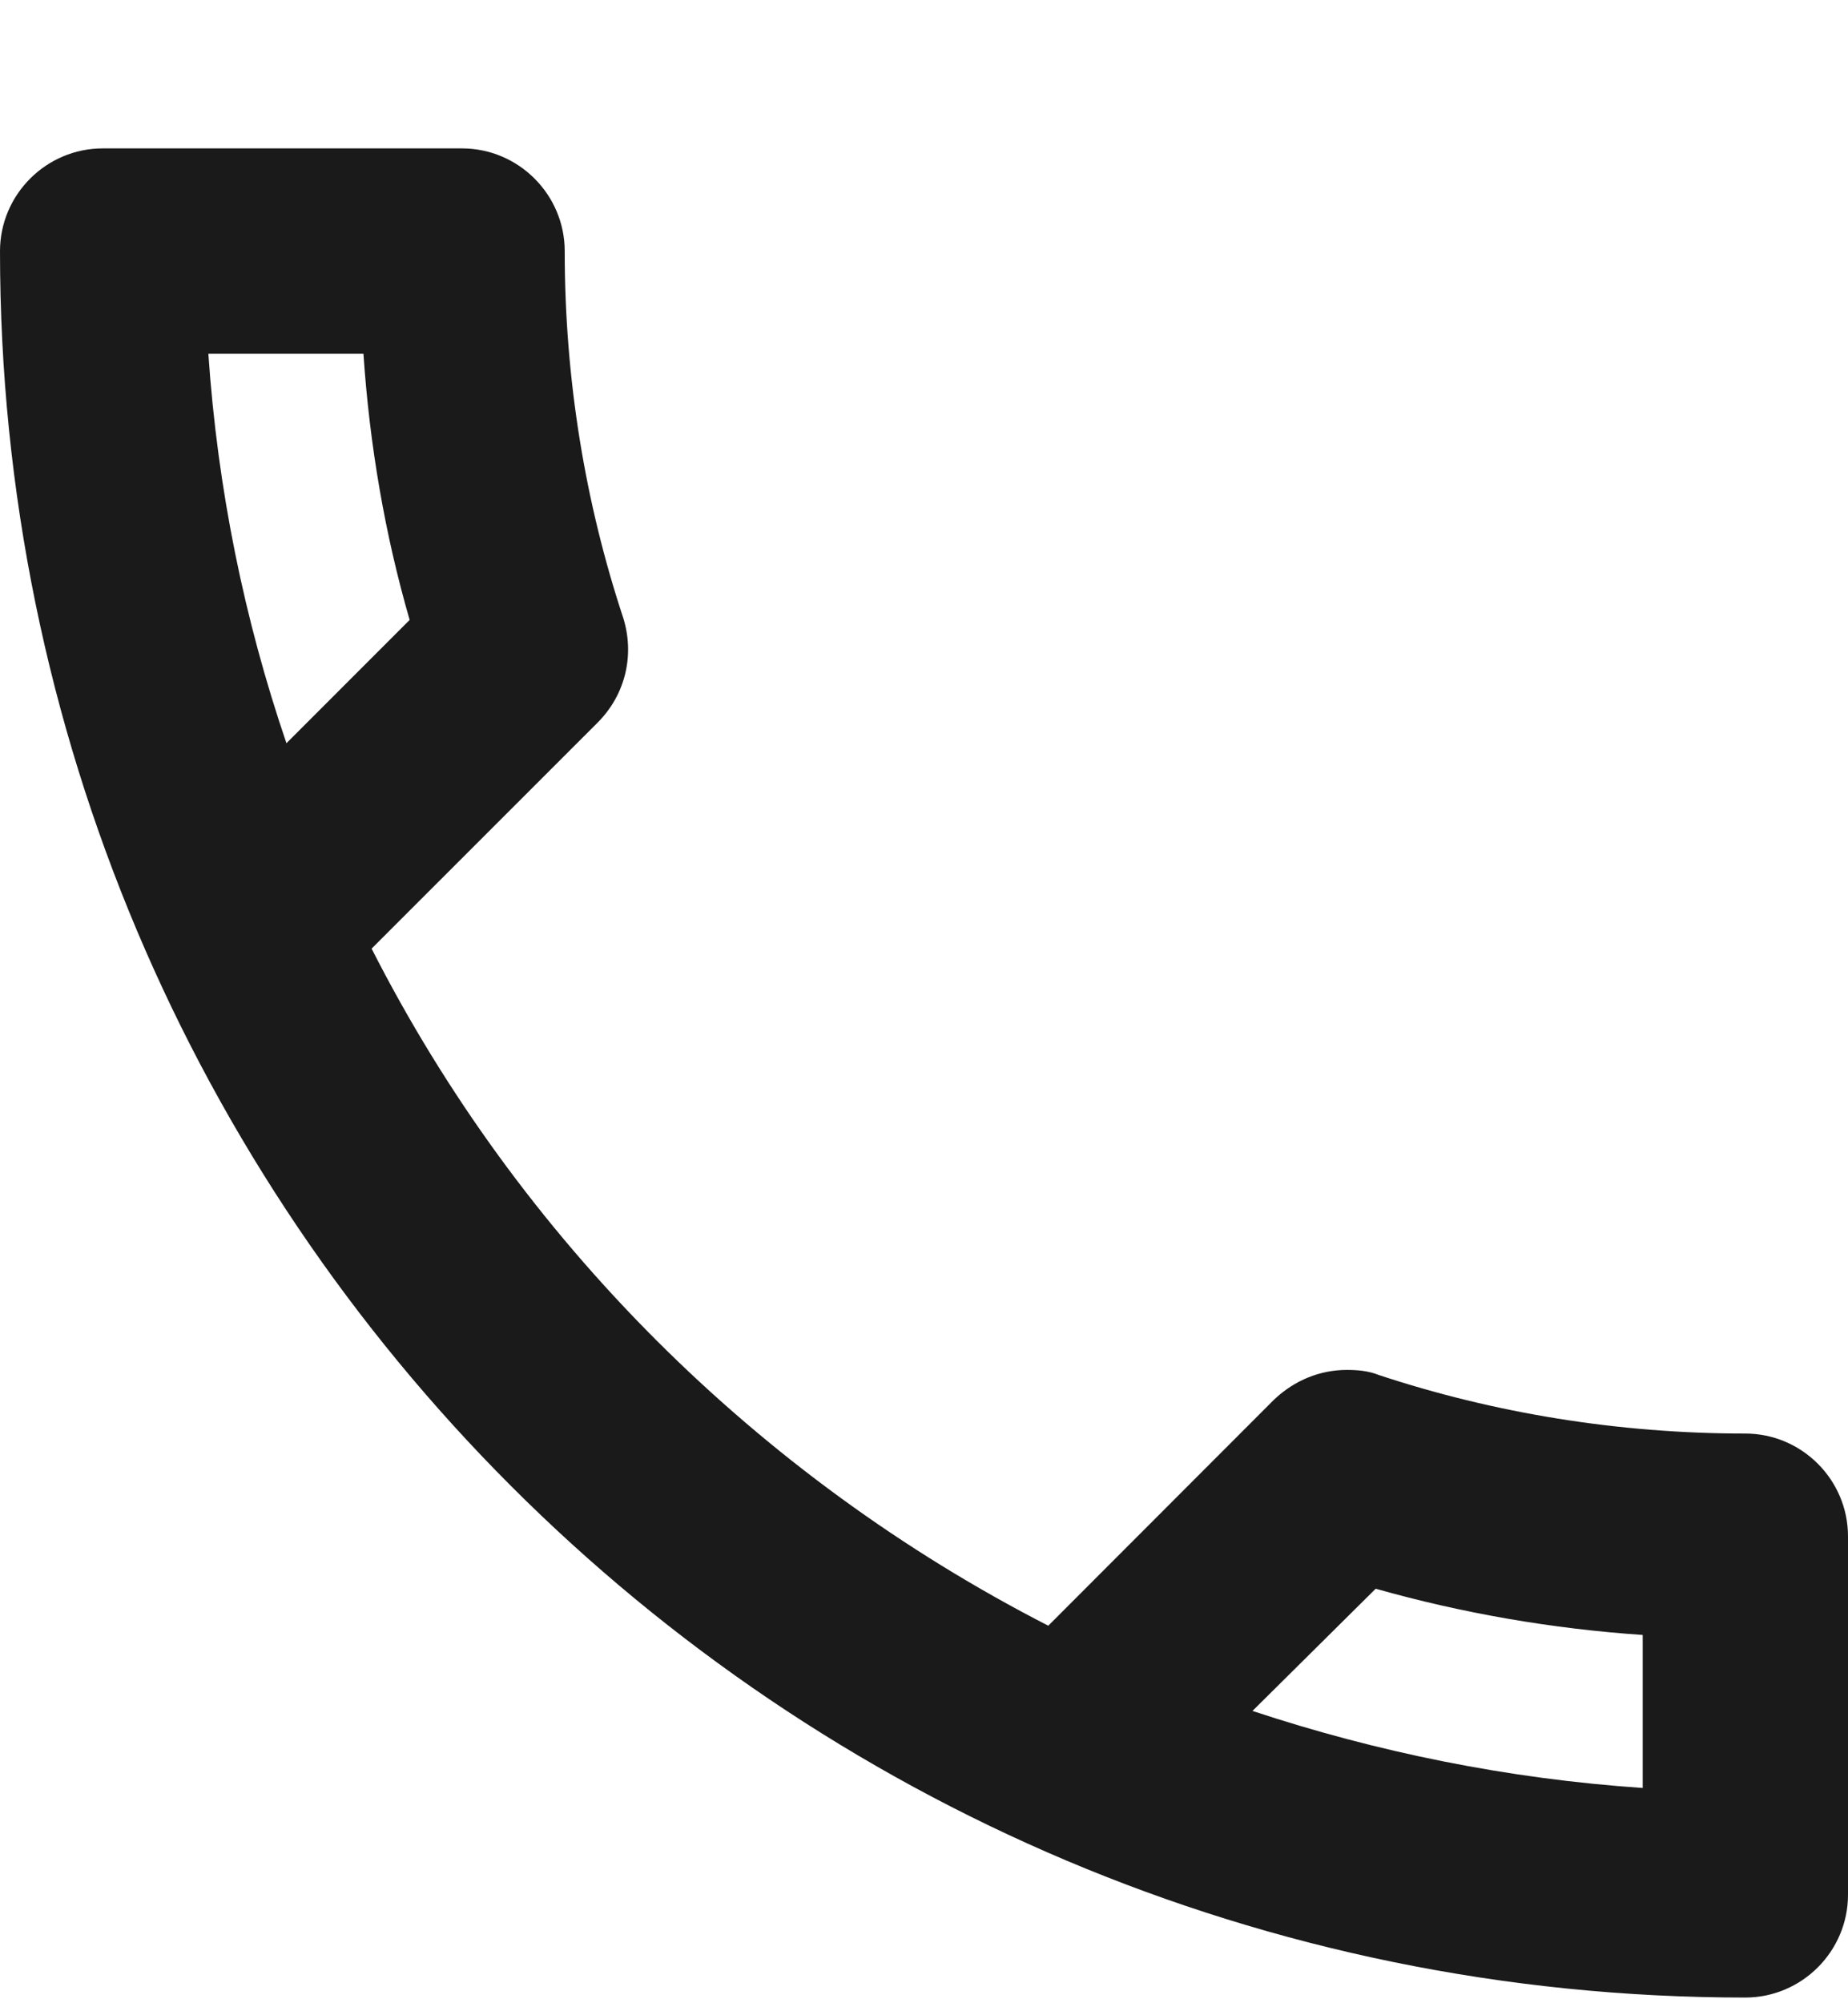 <svg
    width="12"
    height="13"
    viewBox="0 0 12 13"
    fill="none"
    xmlns="http://www.w3.org/2000/svg"
>
    <path
        d="M2.36 2.296C2.4 2.89 2.5 3.47 2.66 4.023L1.86 4.823C1.587 4.023 1.413 3.176 1.353 2.296H2.36ZM8.933 10.31C9.5 10.47 10.08 10.57 10.667 10.61V11.603C9.787 11.543 8.94 11.37 8.133 11.103L8.933 10.31ZM3 0.963H0.667C0.3 0.963 0 1.263 0 1.63C0 7.89 5.073 12.963 11.333 12.963C11.7 12.963 12 12.663 12 12.296V9.97C12 9.603 11.7 9.303 11.333 9.303C10.507 9.303 9.7 9.17 8.953 8.923C8.887 8.896 8.813 8.89 8.747 8.89C8.573 8.89 8.407 8.956 8.273 9.083L6.807 10.55C4.92 9.583 3.373 8.043 2.413 6.156L3.88 4.69C4.067 4.503 4.12 4.243 4.047 4.01C3.8 3.263 3.667 2.463 3.667 1.63C3.667 1.263 3.367 0.963 3 0.963Z"
        fill="#1A1A1A"
    />
</svg>